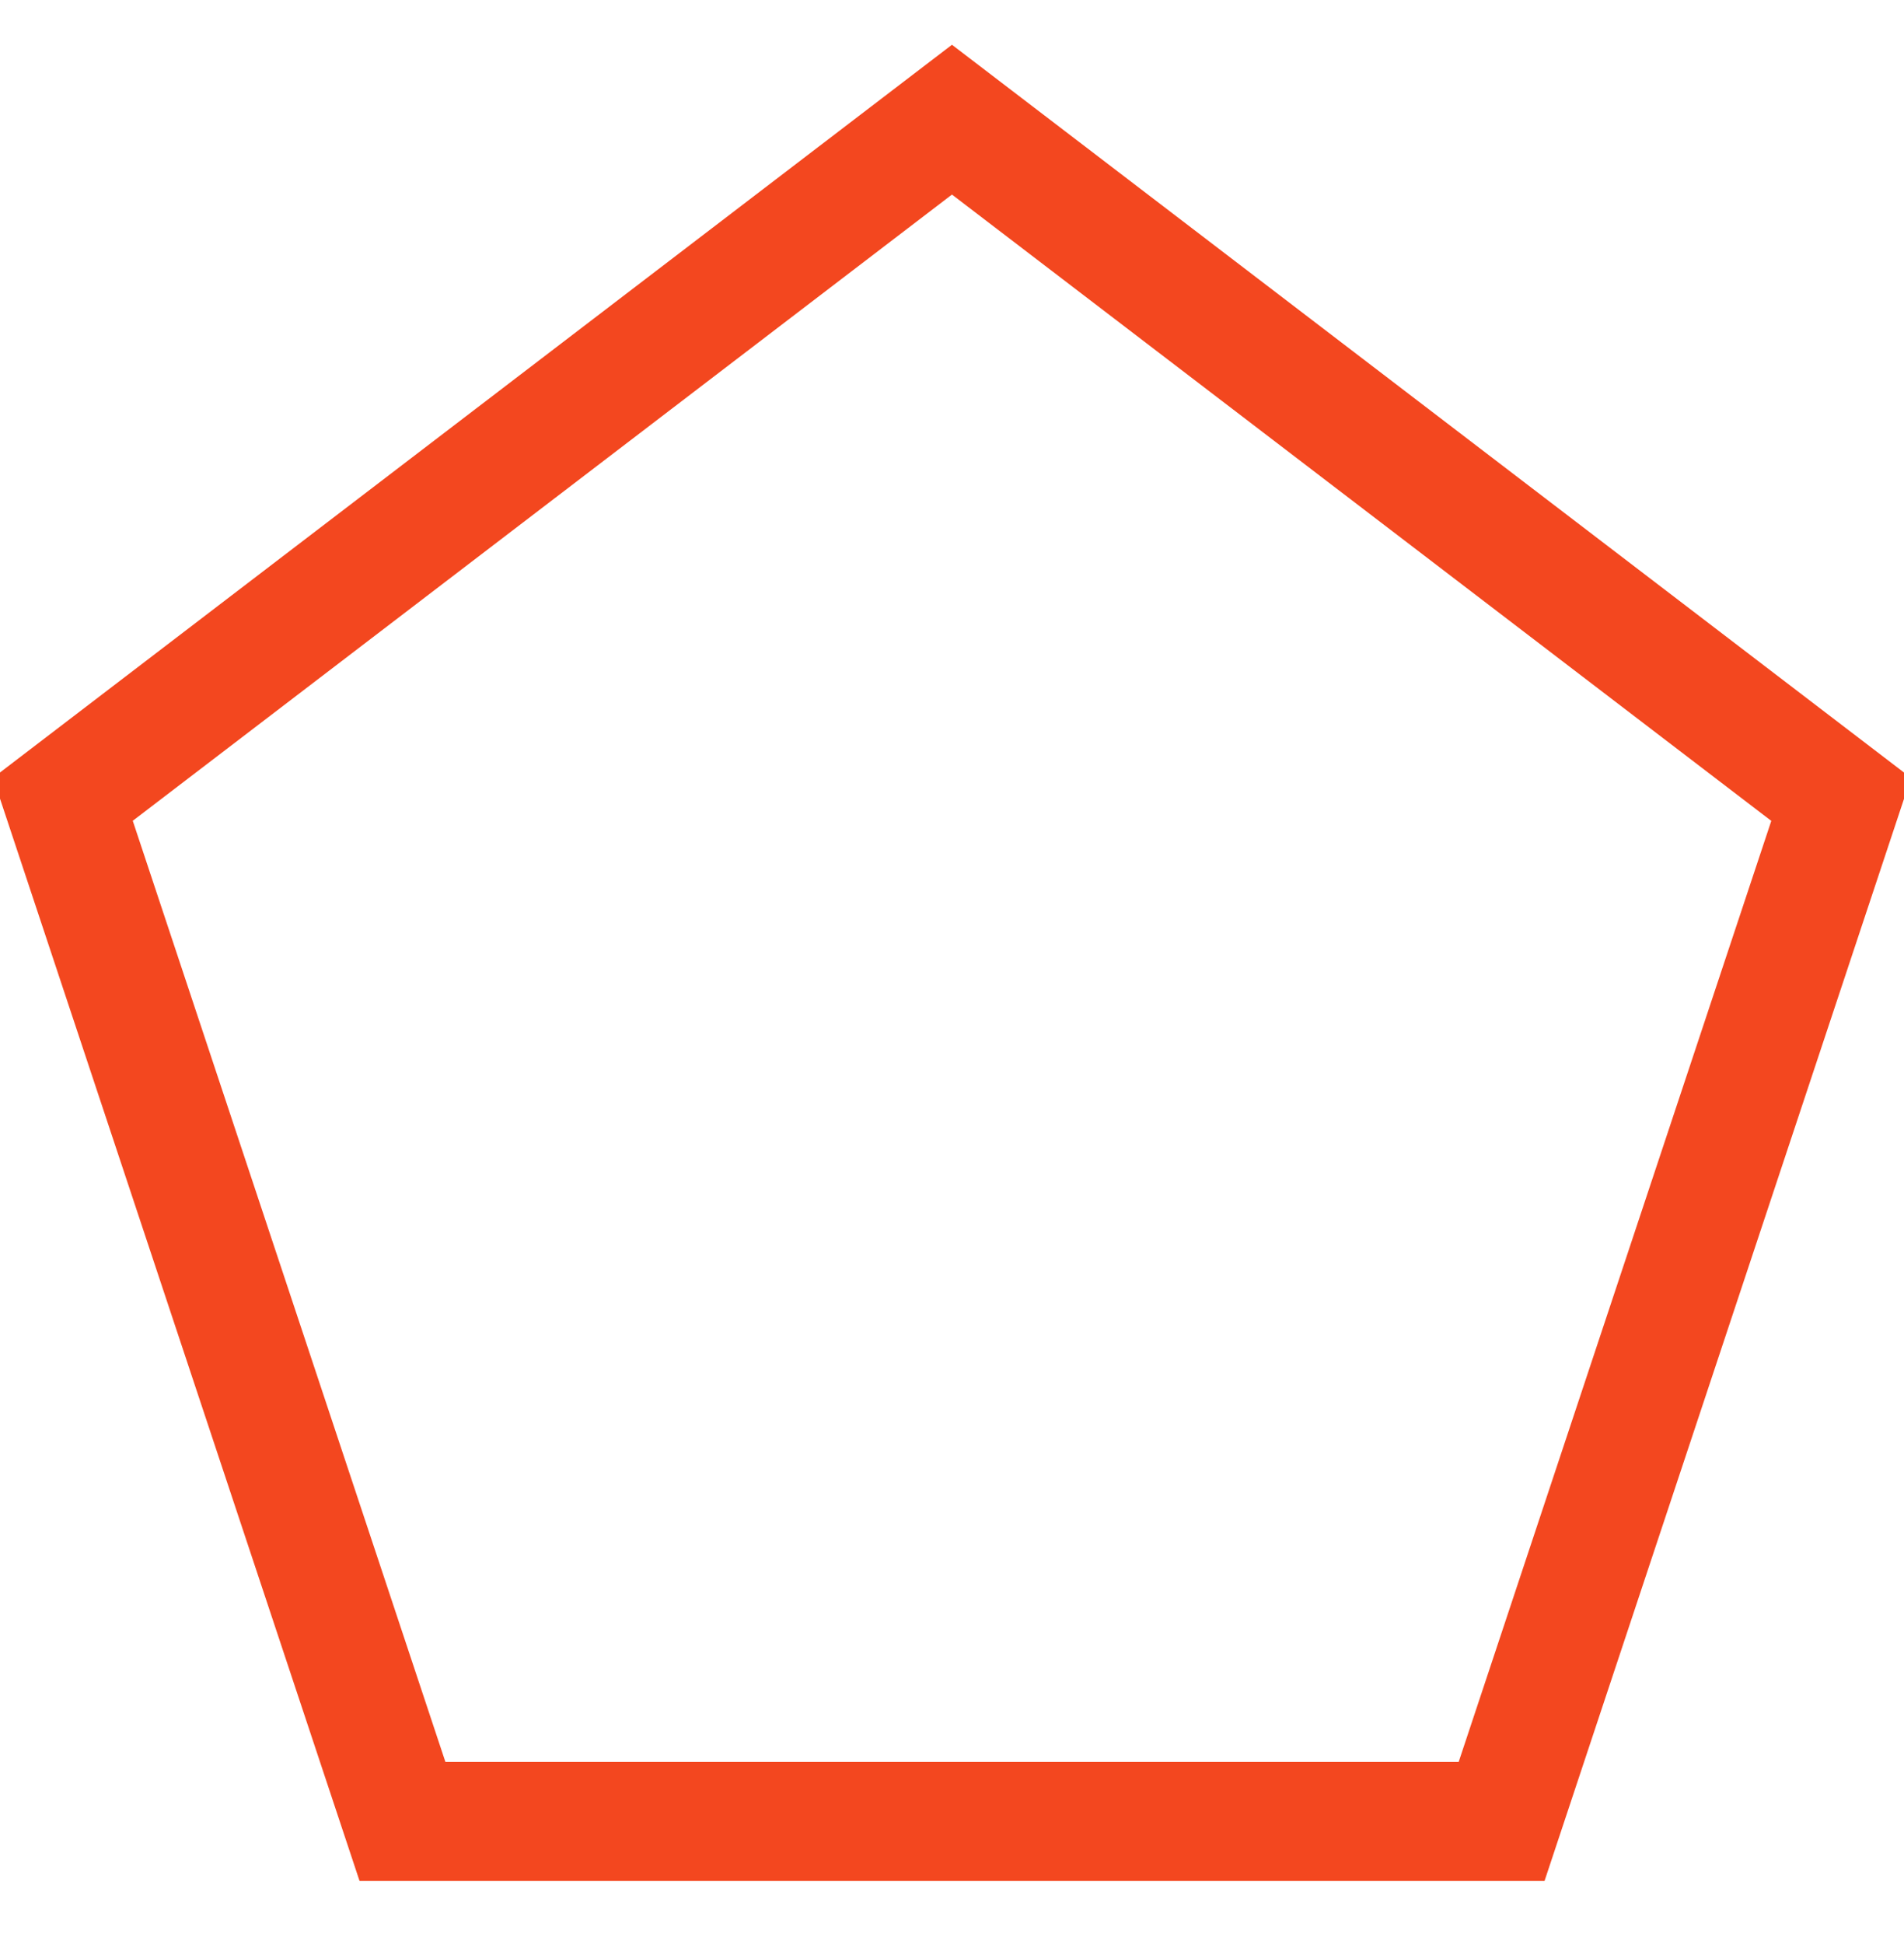 <svg width="48" height="49" viewBox="0 0 48 49" fill="none" xmlns="http://www.w3.org/2000/svg">
<g clip-path="url(#clip0_108_973)">
<path d="M1.586 20.146L23.999 3.016L46.415 20.148L37.856 45.908H10.146L1.586 20.146ZM10.26 46.251L10.26 46.251C10.26 46.251 10.26 46.251 10.26 46.252L10.26 46.251Z" stroke="#F3471F" stroke-width="3"/>
</g>
<defs>
<clipPath id="clip0_108_973">
<rect width="48" height="48.024" fill="white" transform="translate(0 0.385)"/>
</clipPath>
</defs>
</svg>

